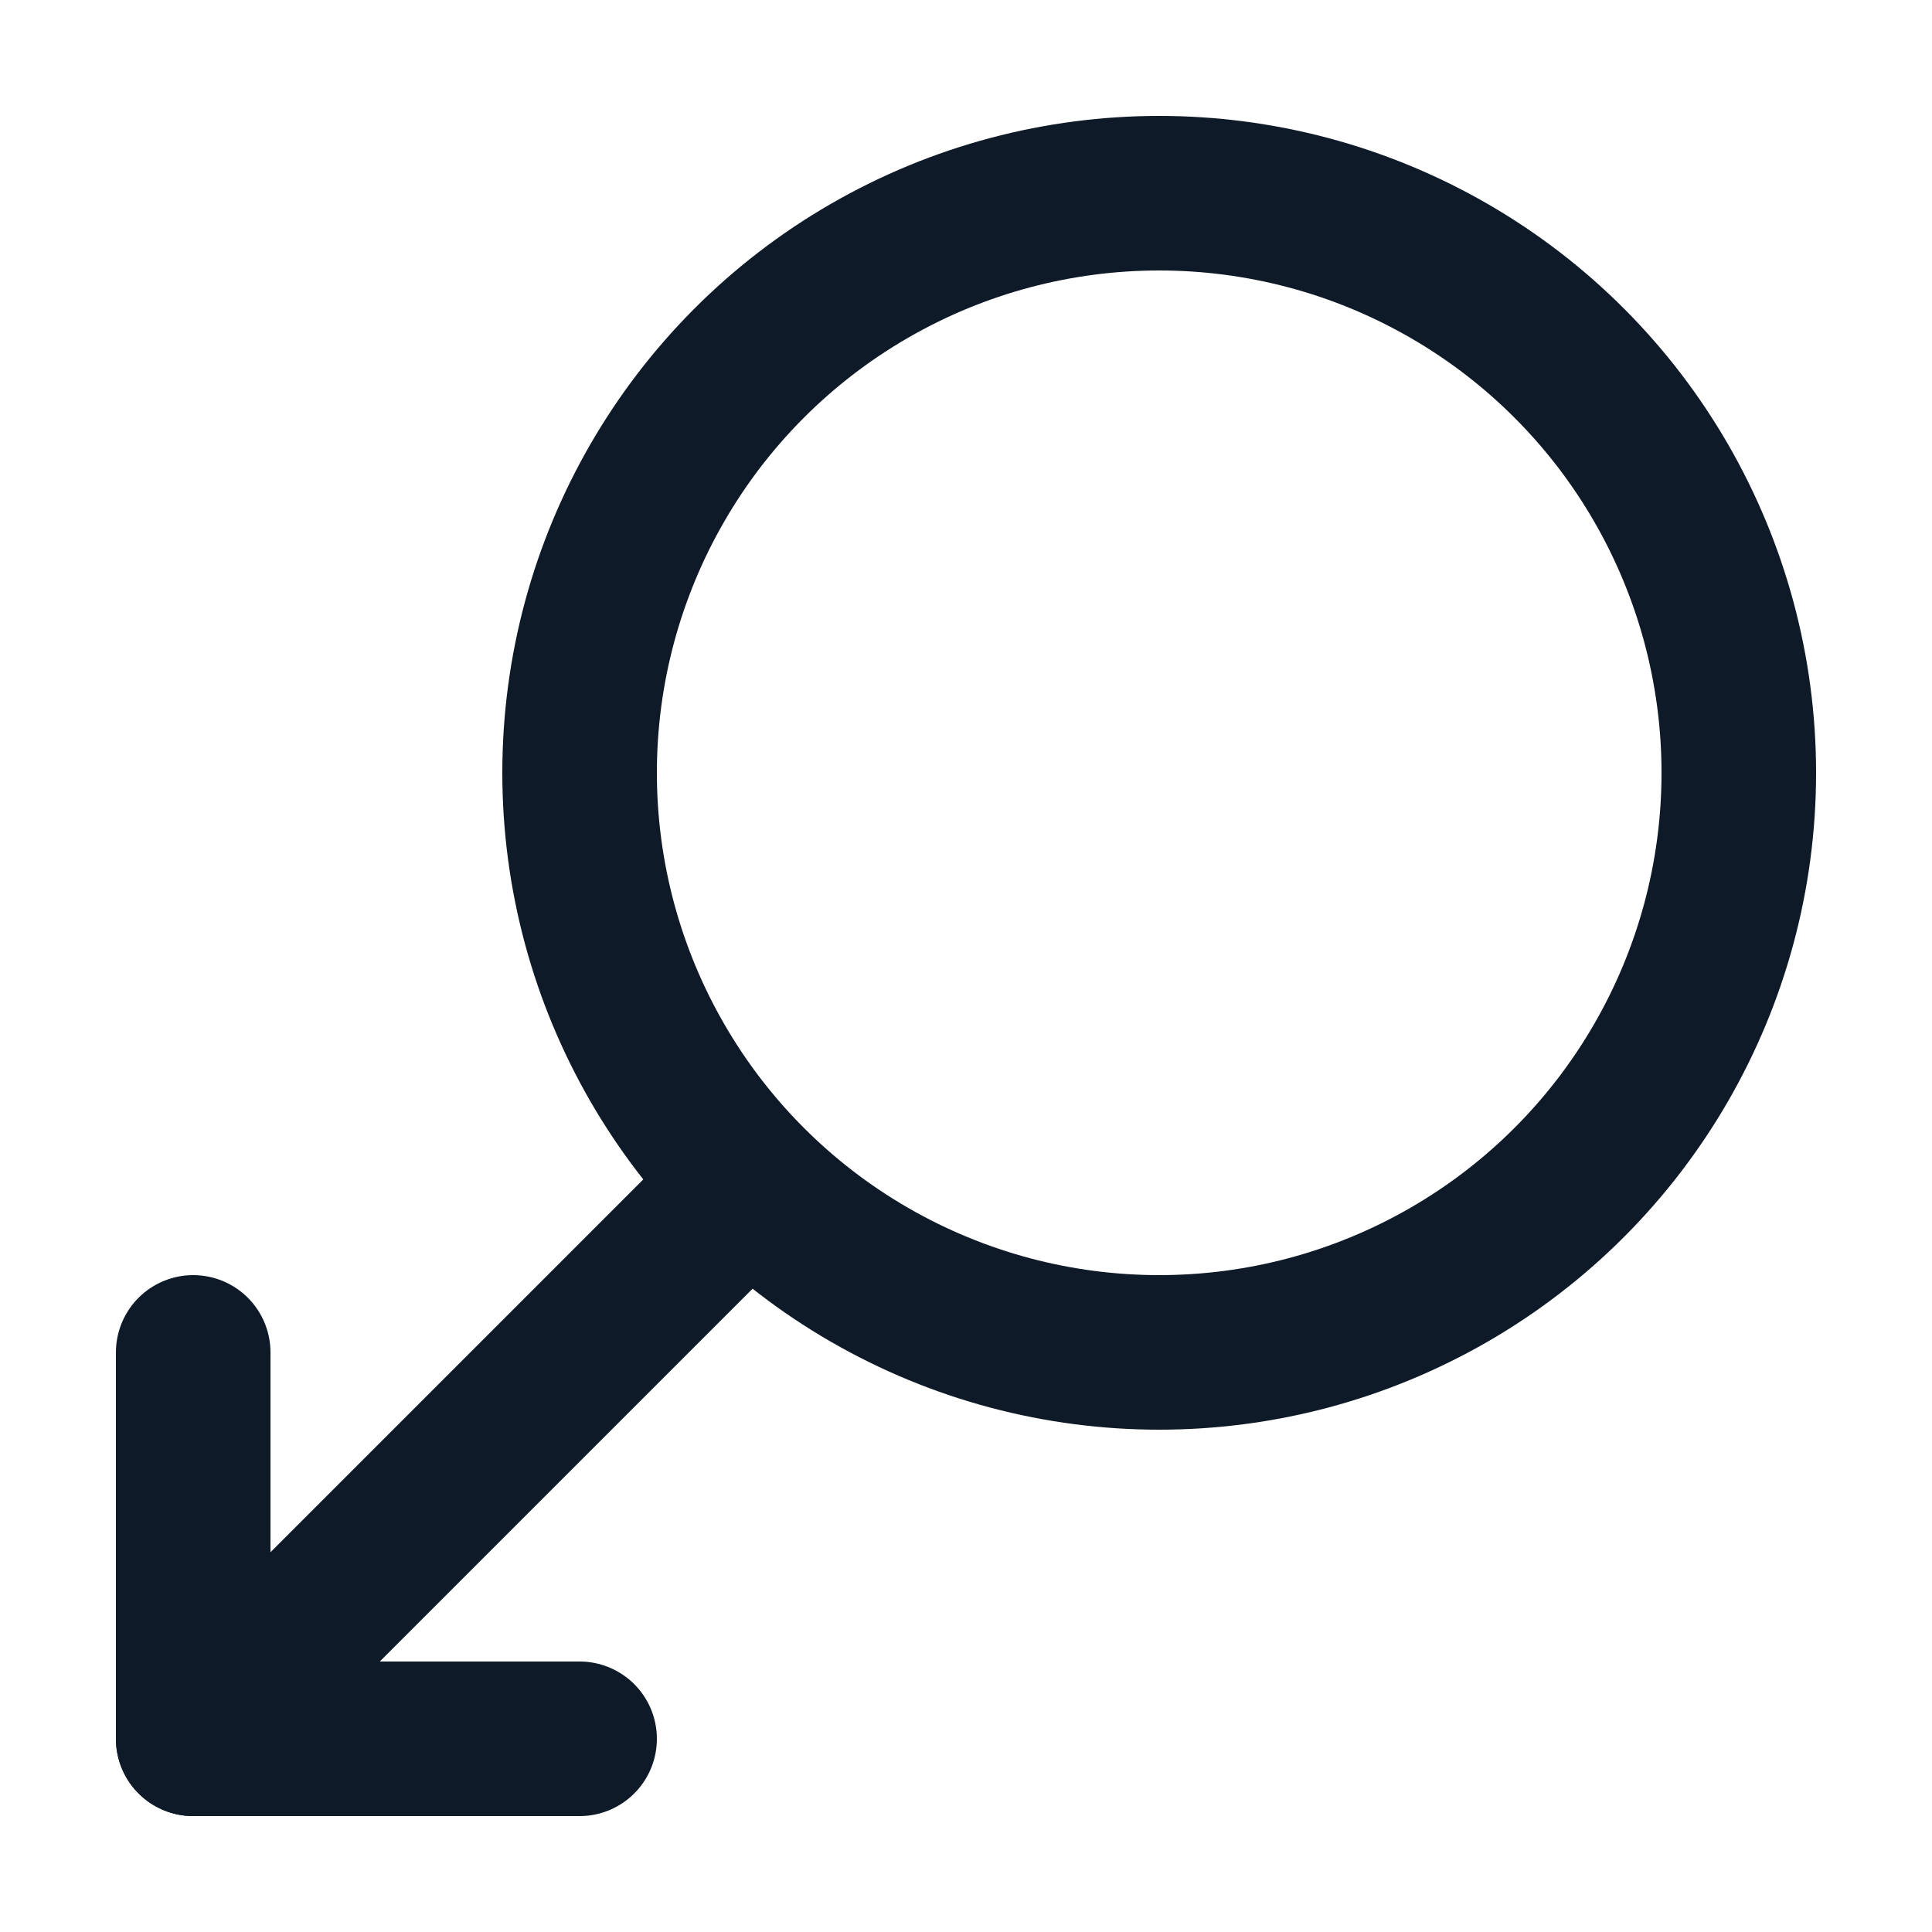 <svg fill='none' stroke='#0E1A27' stroke-width='8' stroke-dashoffset='0' stroke-dasharray='0' stroke-linecap='round' stroke-linejoin='round' xmlns='http://www.w3.org/2000/svg' viewBox='0 0 100 100'><circle cx="60" cy="40" r="30"/><line x1="10" y1="90" x2="38" y2="62" /><polyline fill="none" points="10,70 10,90 30,90"/></svg>